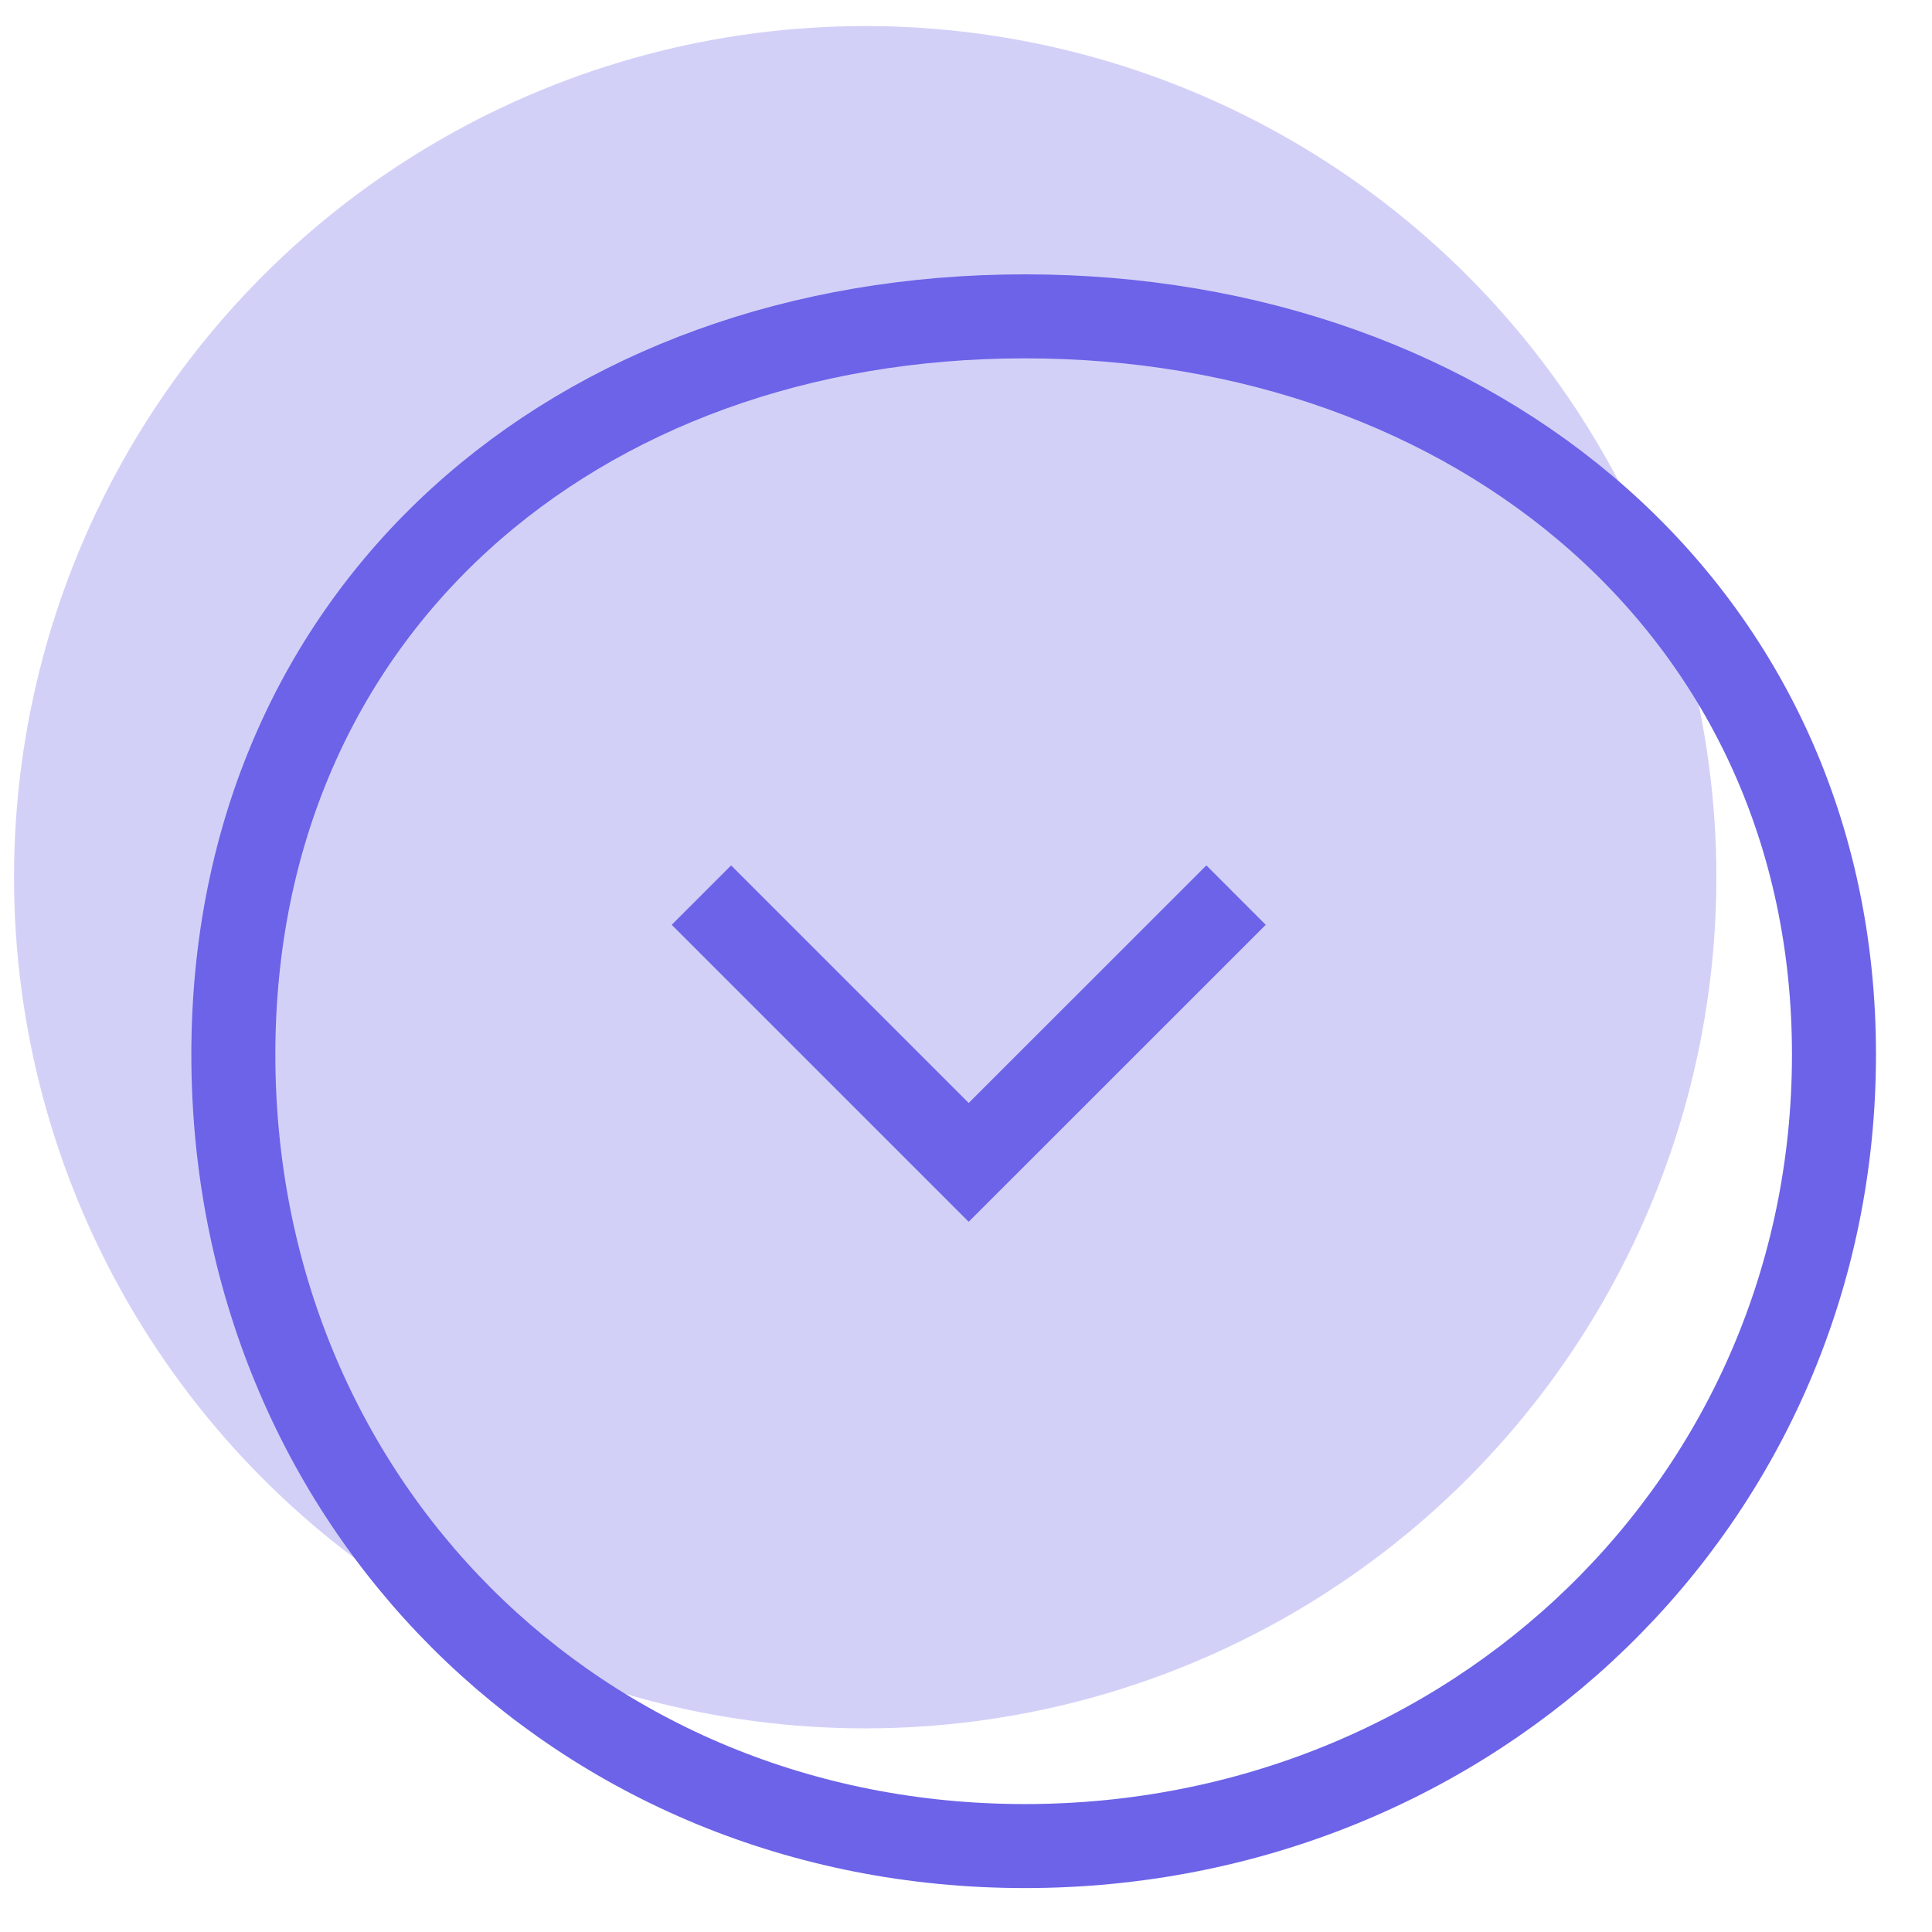 <svg width="23" height="23" viewBox="0 0 23 23" fill="none" xmlns="http://www.w3.org/2000/svg">
<circle opacity="0.3" r="10.133" transform="matrix(-1 0 0 1 10.3 10.443)" fill="#6C63E8"/>
<path d="M2.778 12.554C2.778 17.875 6.88 21.977 12.2 21.977C17.534 21.977 21.833 17.861 21.833 12.554C21.833 7.29 17.579 3.766 12.2 3.766C6.835 3.766 2.778 7.277 2.778 12.554Z" stroke="#6C63E8"/>
<path d="M14.715 10.656L11.532 13.838L8.35 10.656" stroke="#6C63E8"/>
</svg>
